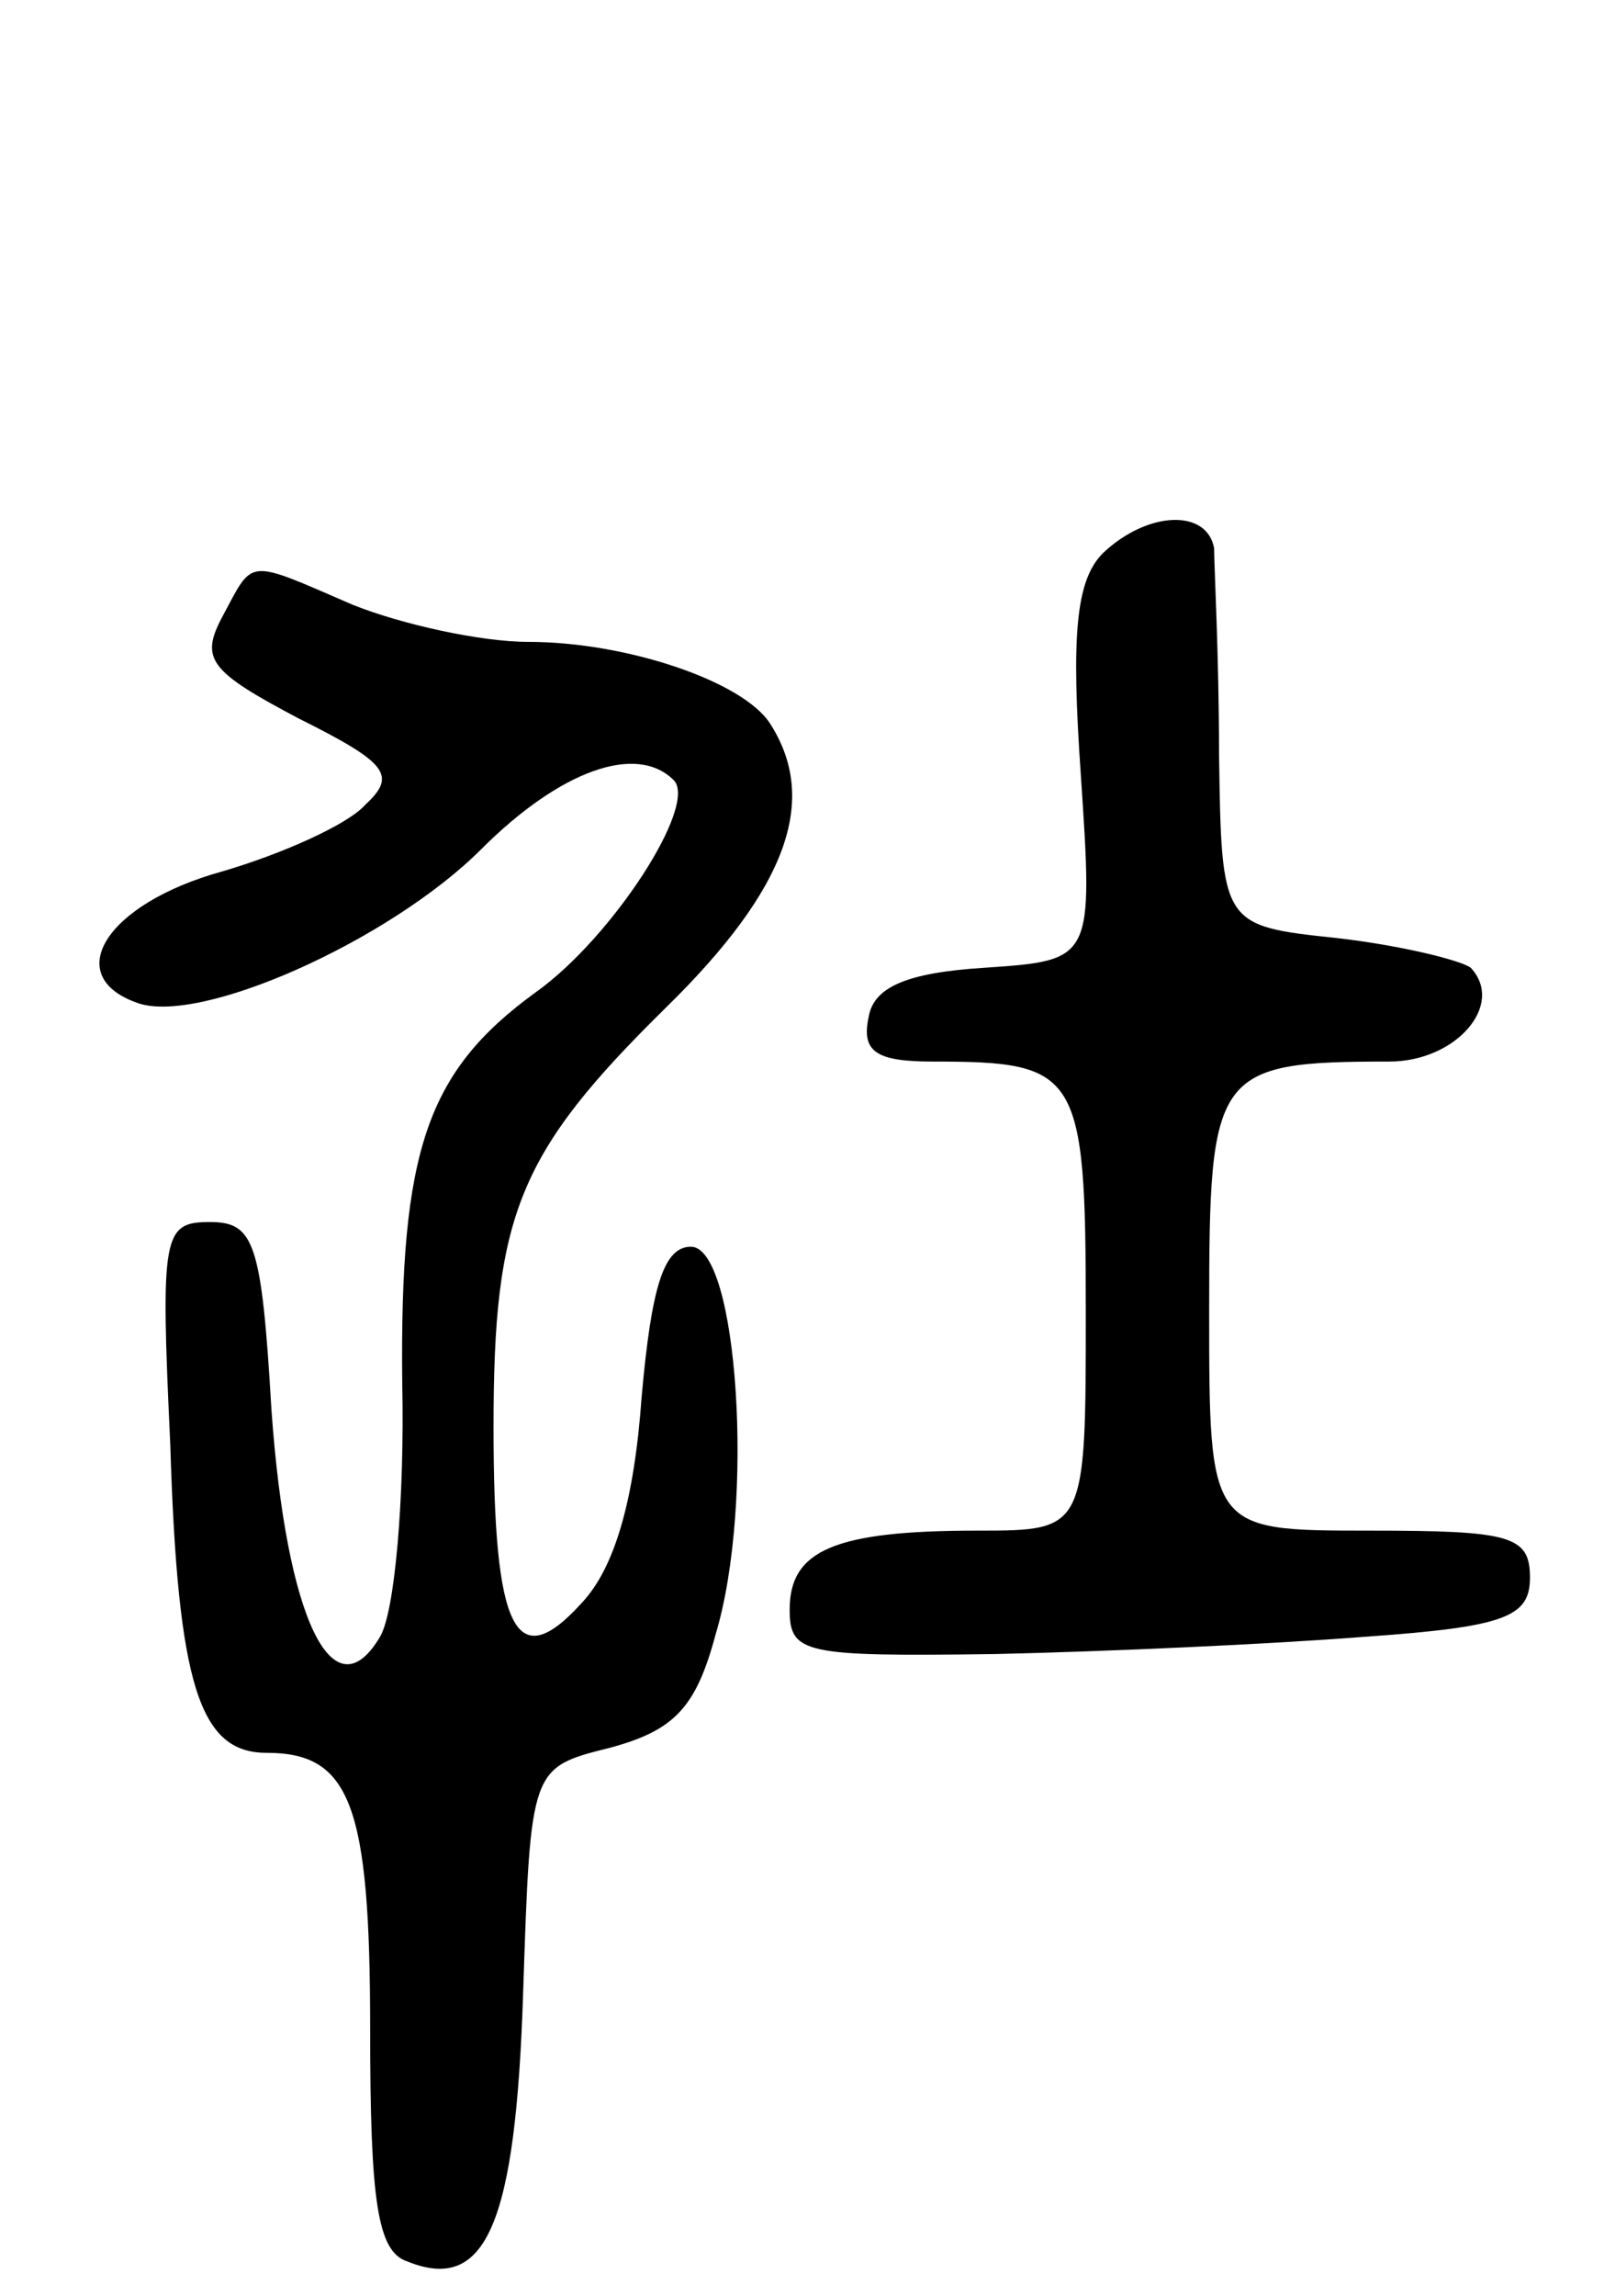 <svg version="1.0" xmlns="http://www.w3.org/2000/svg"
 width="65pt" height="93pt" viewBox="0 0 65 93"
 preserveAspectRatio="xMidYMid meet">
<g transform="translate(0,93) scale(0.1,-0.1)"
fill="#000000" stroke="none">
<path d="M447 706 c-11 -11 -13 -33 -9 -90 5 -75 5 -75 -39 -78 -32 -2 -45 -8
-47 -20 -3 -14 3 -18 26 -18 59 0 62 -4 62 -101 0 -89 0 -89 -44 -89 -58 0
-76 -8 -76 -32 0 -18 6 -19 83 -18 45 1 112 4 150 7 57 4 67 8 67 24 0 17 -8
19 -65 19 -65 0 -65 0 -65 89 0 97 2 101 73 101 27 0 47 23 33 38 -4 3 -28 9
-54 12 -47 5 -47 5 -48 75 0 39 -2 76 -2 83 -3 16 -27 15 -45 -2z"/>
<path d="M90 680 c-9 -17 -5 -22 31 -41 36 -18 40 -23 27 -35 -7 -8 -34 -20
-58 -27 -47 -13 -65 -42 -35 -53 25 -10 103 25 140 62 32 32 63 43 78 28 10
-10 -25 -64 -56 -86 -44 -32 -55 -64 -54 -158 1 -47 -3 -93 -9 -103 -19 -32
-38 7 -44 92 -4 68 -7 76 -25 76 -19 0 -20 -5 -16 -90 3 -98 12 -125 39 -125
34 0 42 -21 42 -112 0 -70 3 -90 15 -94 32 -13 44 15 47 109 3 91 3 91 35 99
26 7 35 16 43 46 16 53 9 157 -10 157 -11 0 -16 -16 -20 -61 -3 -42 -11 -69
-24 -83 -27 -30 -36 -12 -36 71 0 86 10 111 70 170 49 48 62 84 42 115 -11 17
-58 33 -98 33 -19 0 -51 7 -71 15 -44 19 -40 19 -53 -5z"/>
</g>
</svg>
